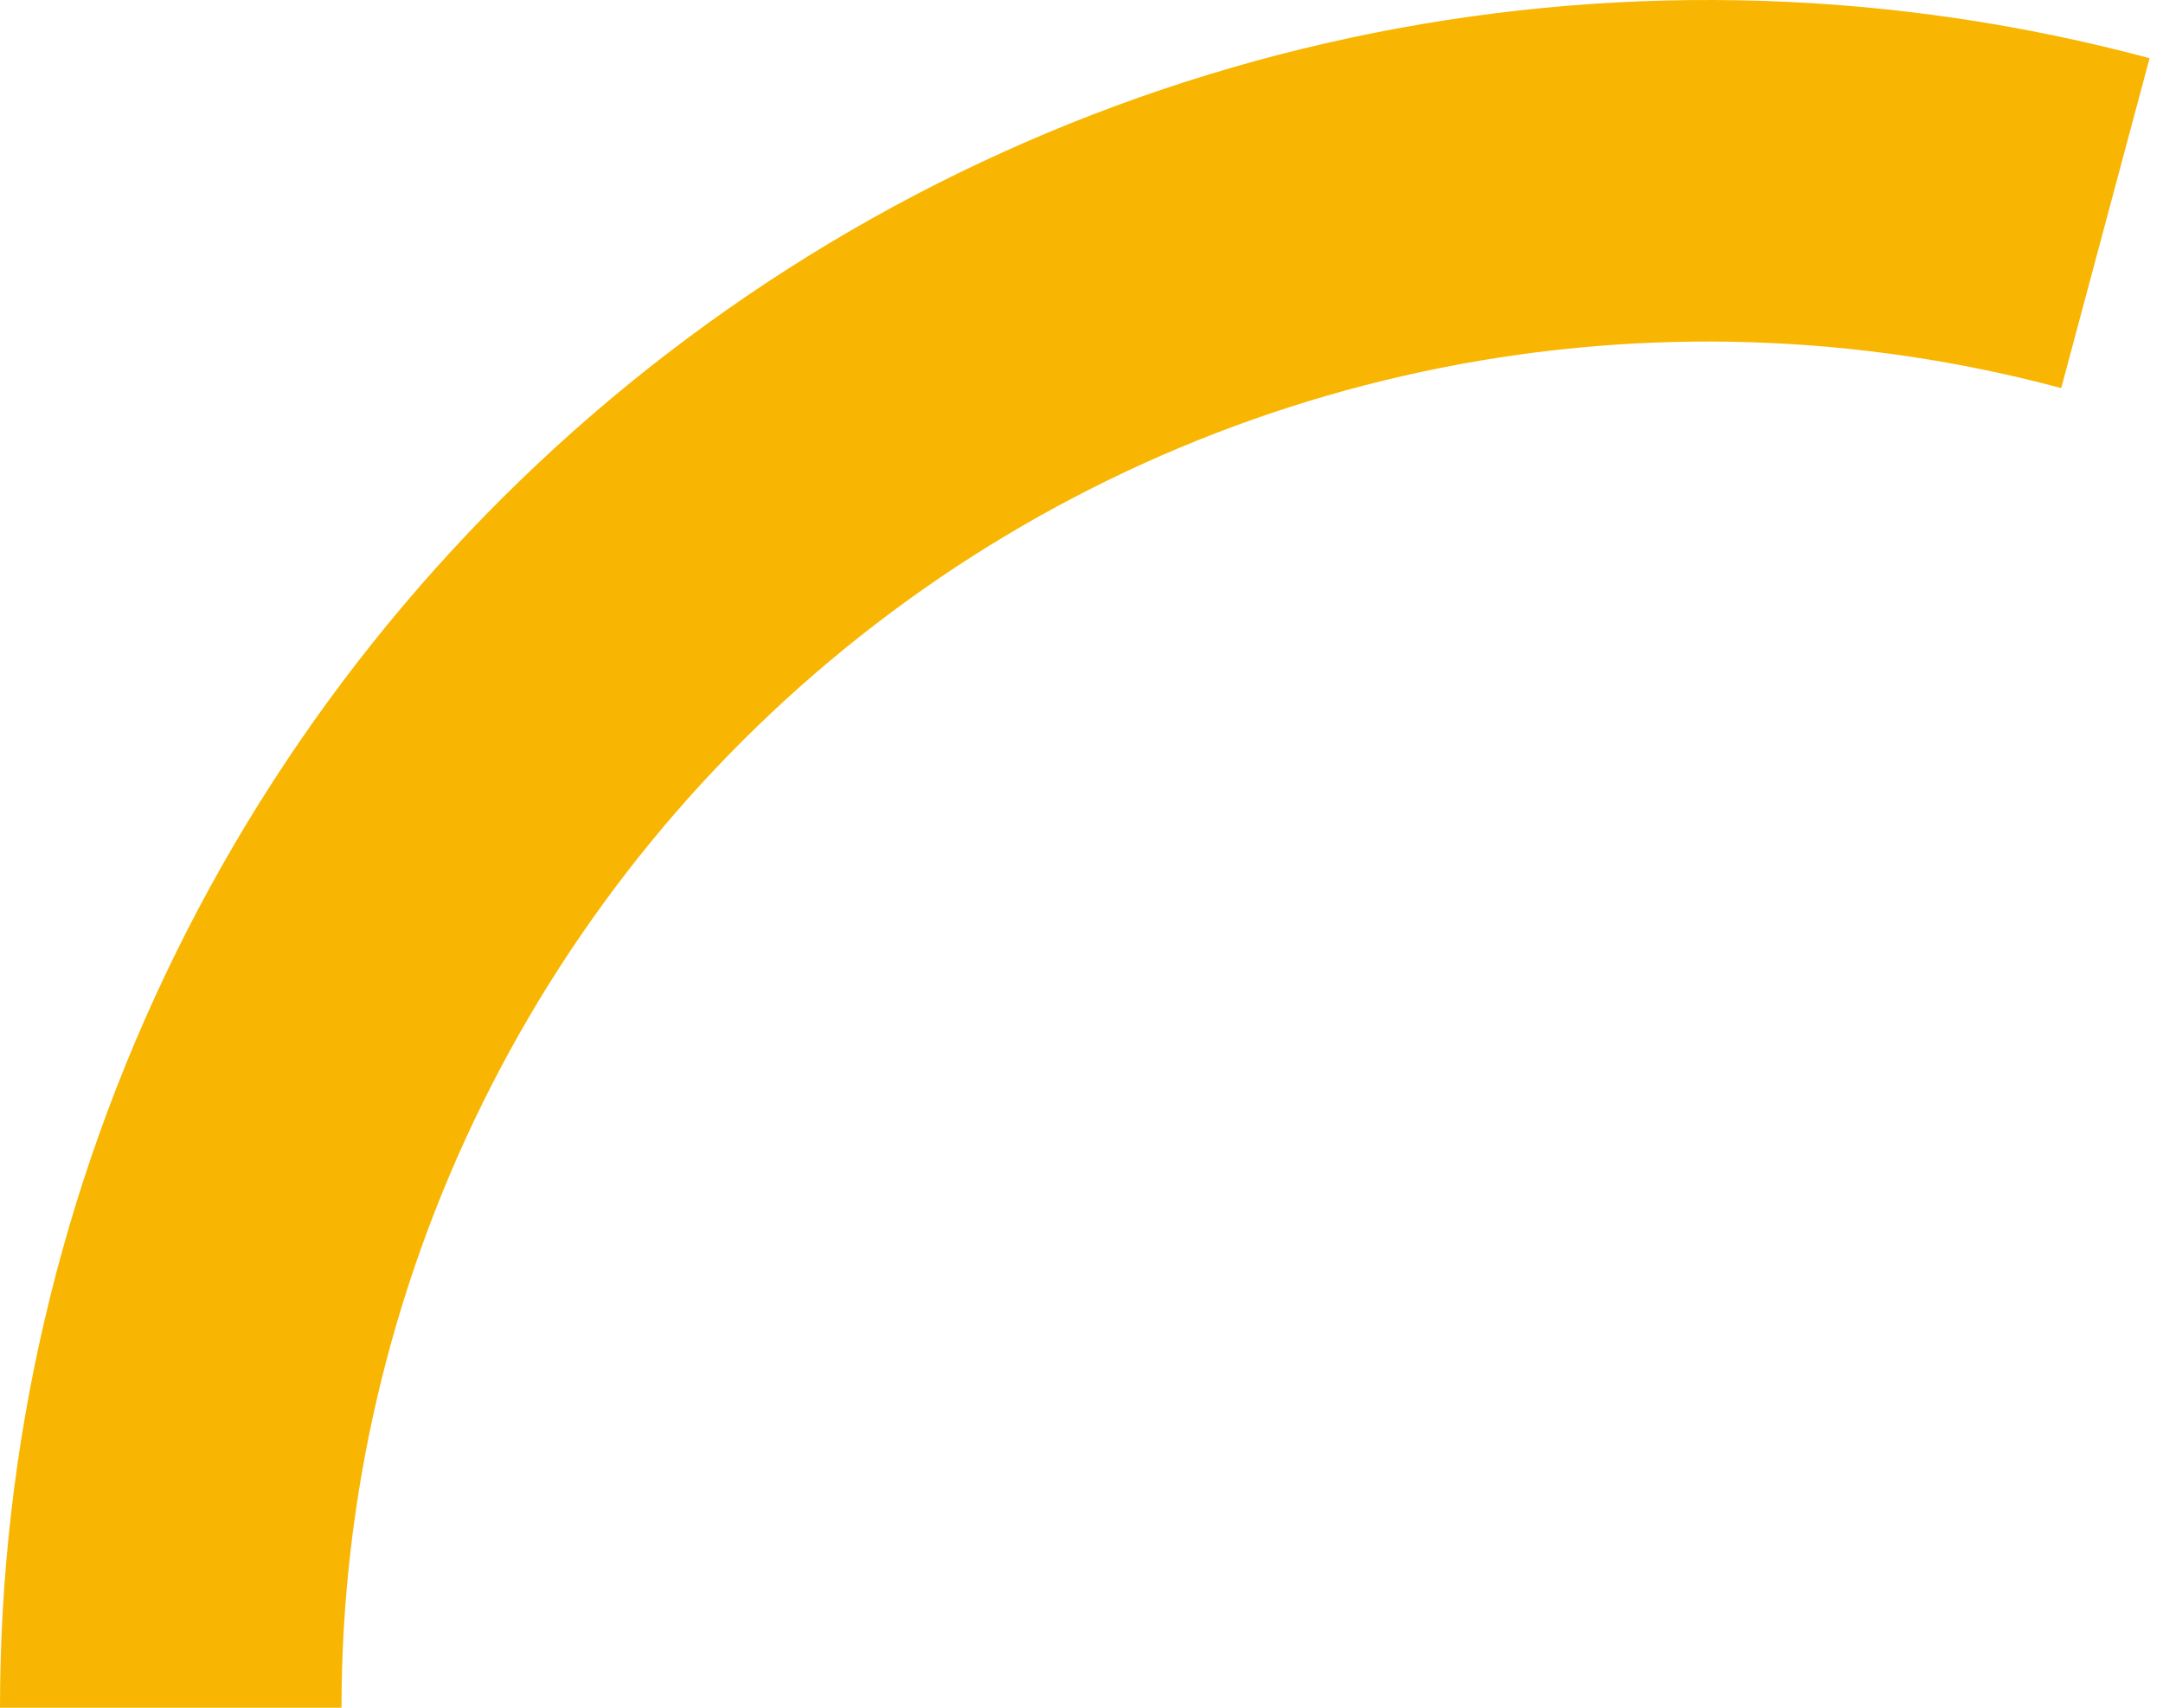 <svg width="152" height="120" viewBox="0 0 152 120" fill="none" xmlns="http://www.w3.org/2000/svg">
<path d="M0 120C1.60915e-06 101.593 4.234 83.434 12.375 66.925C20.516 50.417 32.346 36.003 46.949 24.798C61.551 13.592 78.536 5.897 96.589 2.306C114.642 -1.285 133.279 -0.675 151.058 4.089L144.847 27.271C130.623 23.46 115.714 22.972 101.271 25.845C86.829 28.717 73.241 34.874 61.559 43.838C49.877 52.802 40.413 64.334 33.9 77.54C27.387 90.747 24 105.275 24 120H0Z" fill="#F8B602"/>
</svg>
